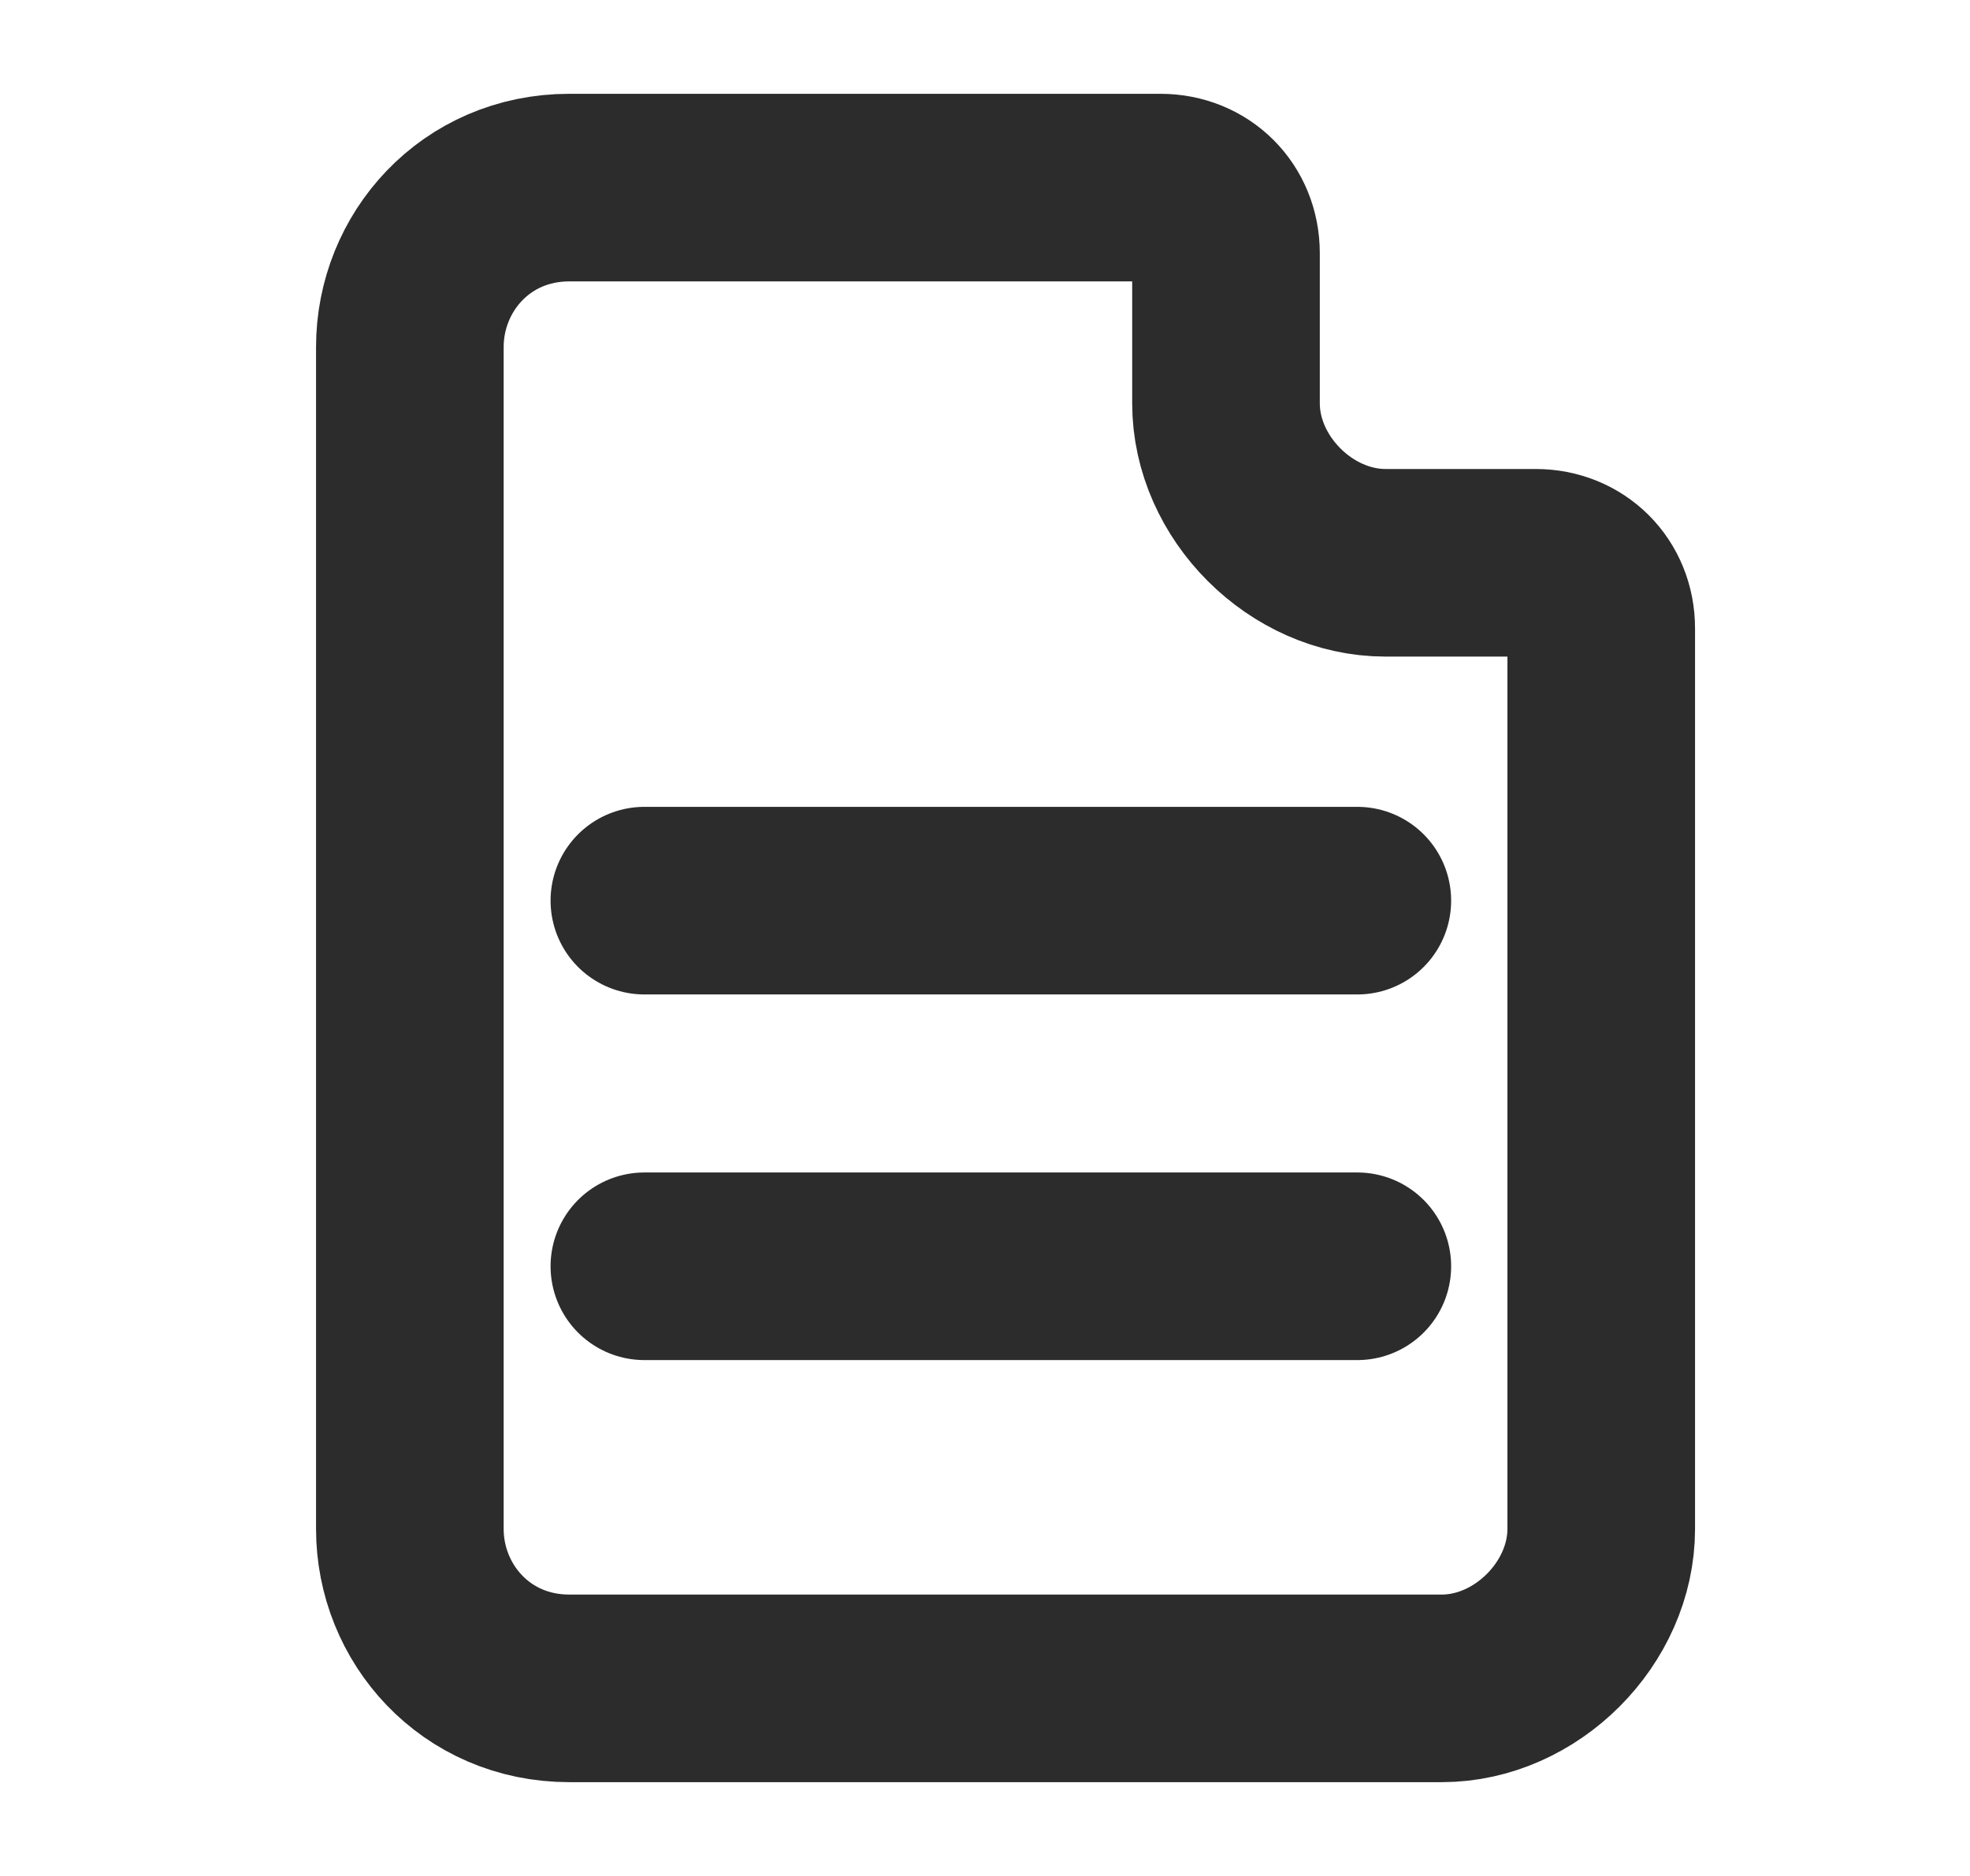 <svg width="21" height="20" viewBox="0 0 21 20" fill="none" xmlns="http://www.w3.org/2000/svg">
<path d="M13.069 2.7V4.3C13.069 5.2 13.869 6 14.769 6H16.369C16.769 6 17.069 6.3 17.069 6.7V9V16.3C17.069 17.2 16.269 18 15.369 18H6.069C5.069 18 4.369 17.2 4.369 16.3V3.7C4.369 2.8 5.069 2 6.069 2H10.369H12.369C12.769 2 13.069 2.3 13.069 2.7Z" stroke="#2C2C2C" stroke-width="2" stroke-miterlimit="10"/>
<path d="M6.869 9.602H14.469" stroke="#2C2C2C" stroke-width="2" stroke-miterlimit="10" stroke-linecap="round" stroke-linejoin="round"/>
<path d="M6.869 13.5H14.469" stroke="#2C2C2C" stroke-width="2" stroke-miterlimit="10" stroke-linecap="round" stroke-linejoin="round"/>
</svg>
